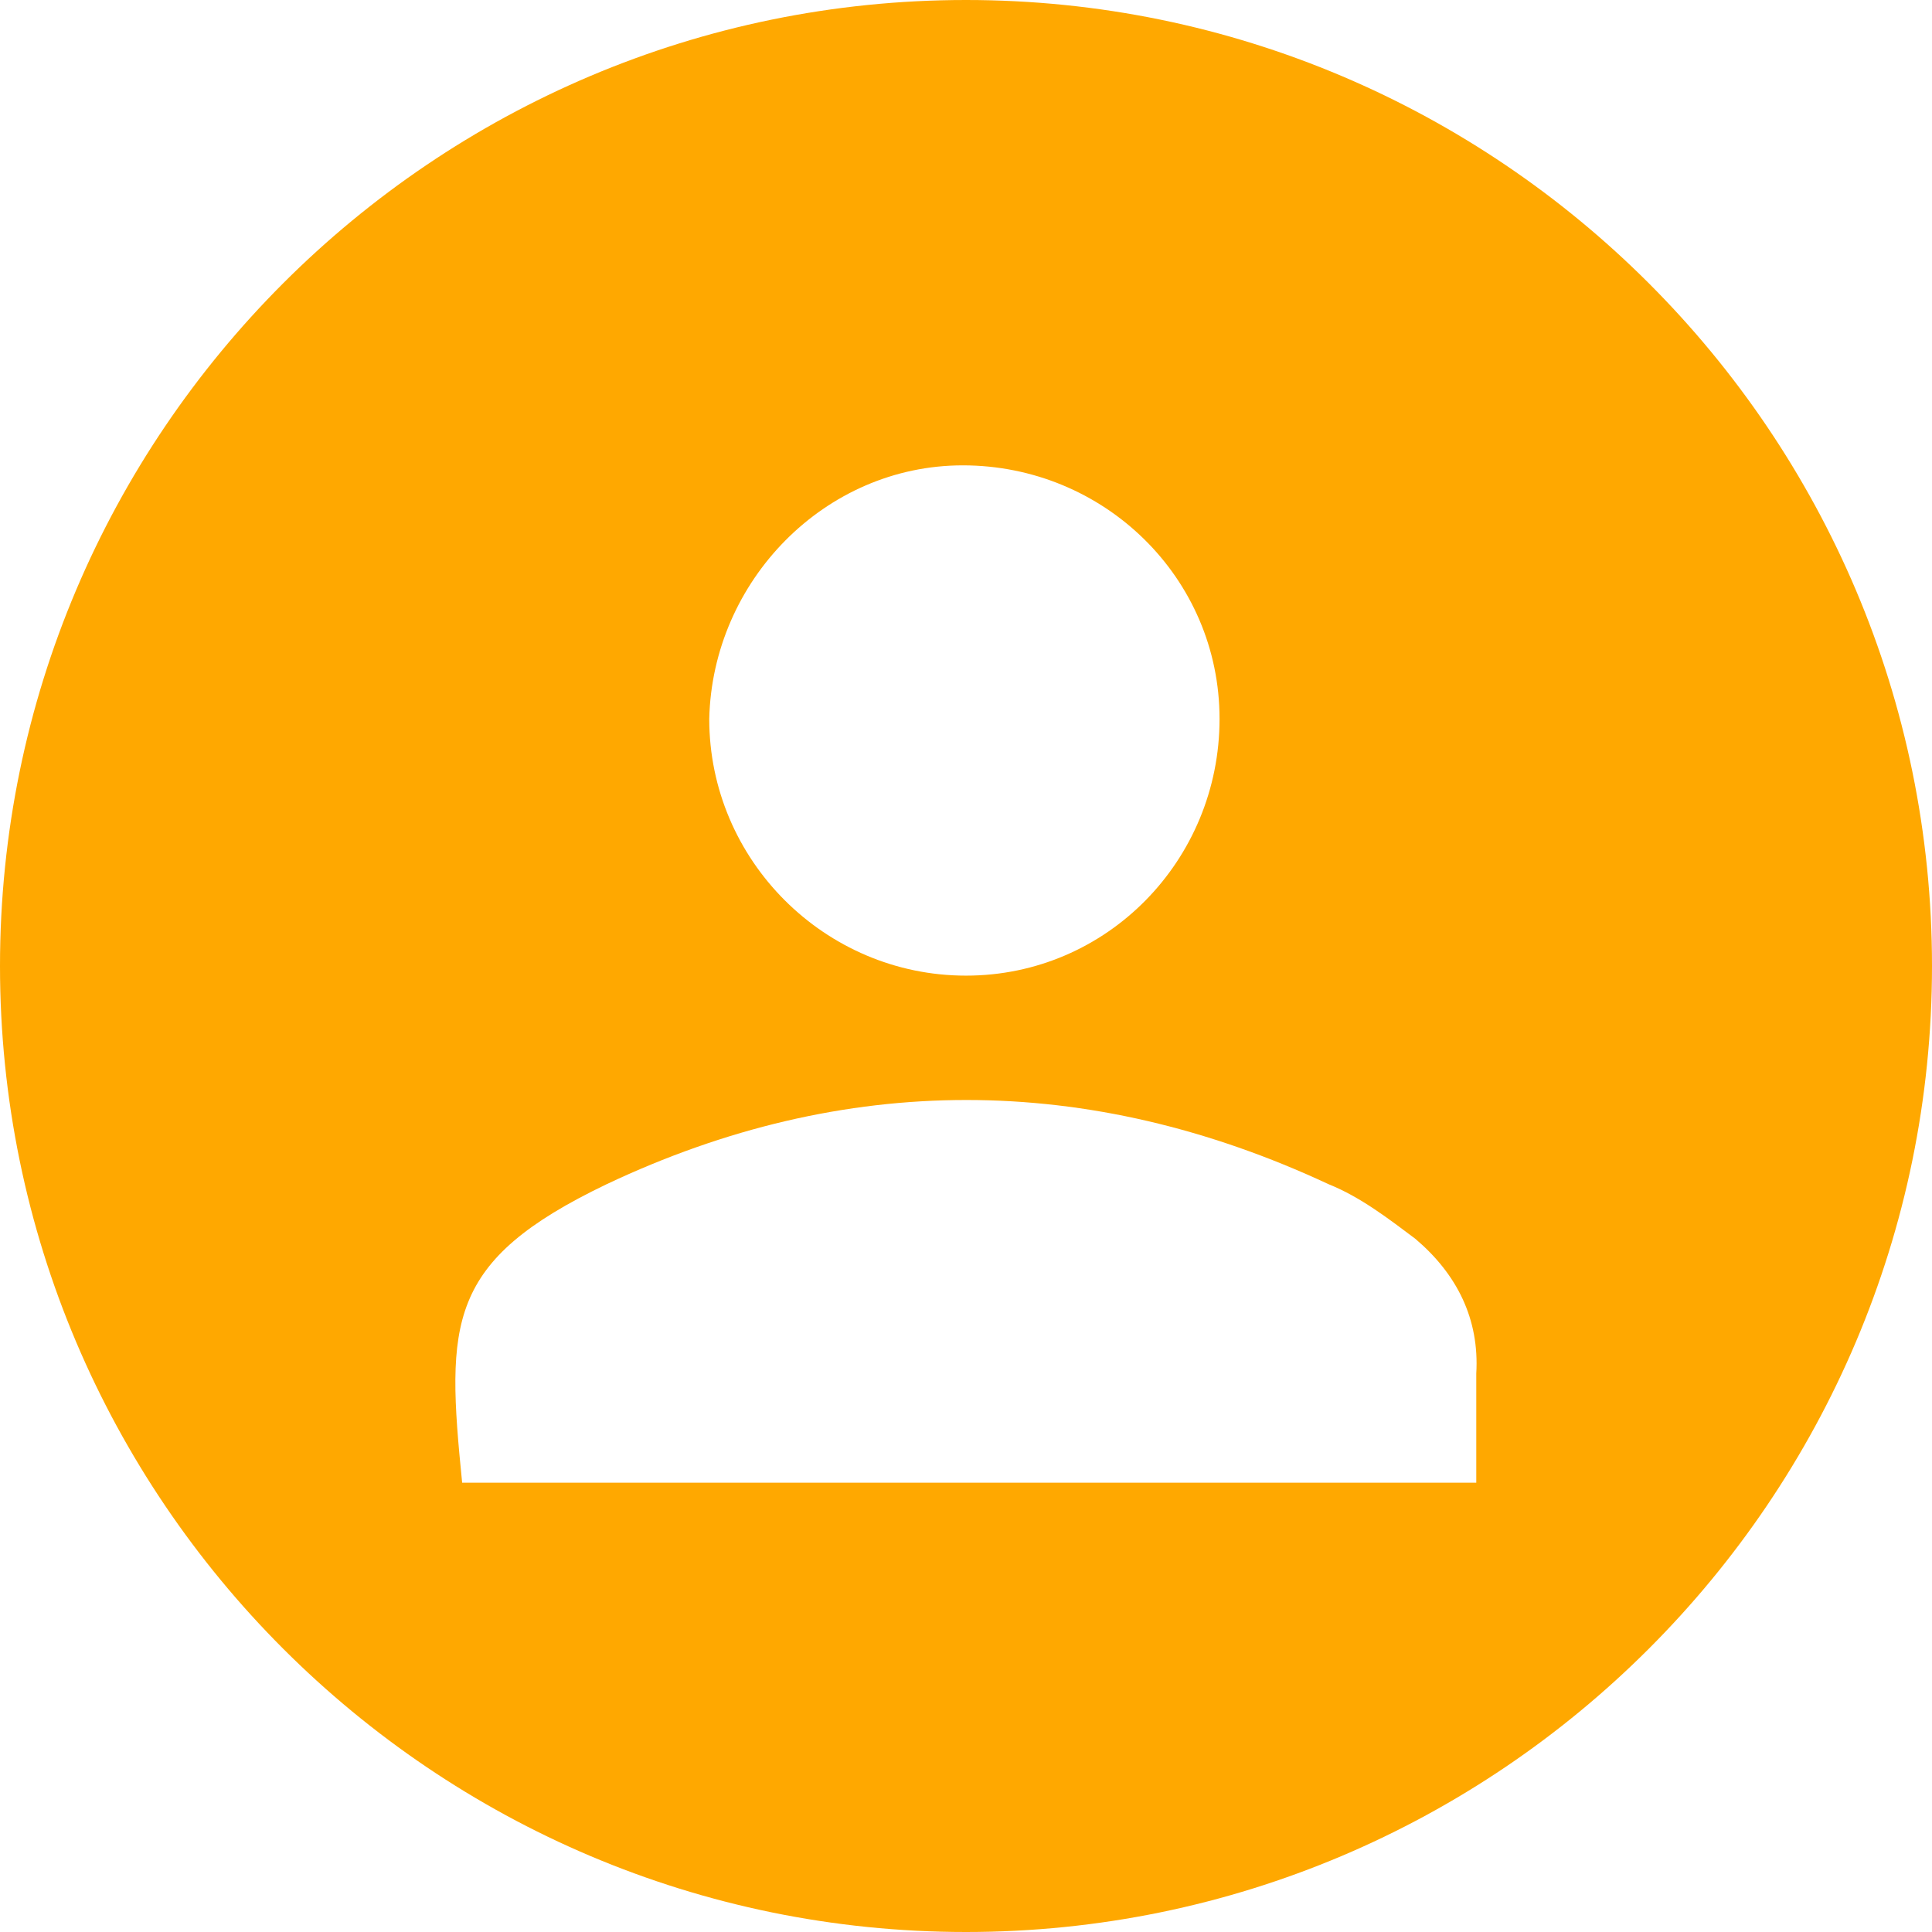<svg width="68" height="68" viewBox="0 0 68 68" fill="none" xmlns="http://www.w3.org/2000/svg">
<path id="Vector" d="M34 0C15.249 0 0 15.249 0 34C0 52.751 15.249 68 34 68C52.751 68 68 52.751 68 34C68 15.249 52.751 0 34 0ZM33.887 16.379C38.857 16.379 42.924 20.332 42.924 25.302C42.924 30.272 38.97 34.339 34 34.339C29.03 34.339 24.963 30.272 24.963 25.302C25.076 20.445 29.03 16.379 33.887 16.379ZM51.96 52.186C39.874 52.186 28.126 52.186 16.266 52.186C15.701 46.538 15.701 44.392 21.349 41.681C29.708 37.728 38.292 37.728 46.764 41.681C47.894 42.133 48.91 42.924 49.814 43.601C51.282 44.844 52.073 46.425 51.96 48.346C51.96 49.701 51.96 50.831 51.96 52.186Z" fill="#FFA800"/>
</svg>
